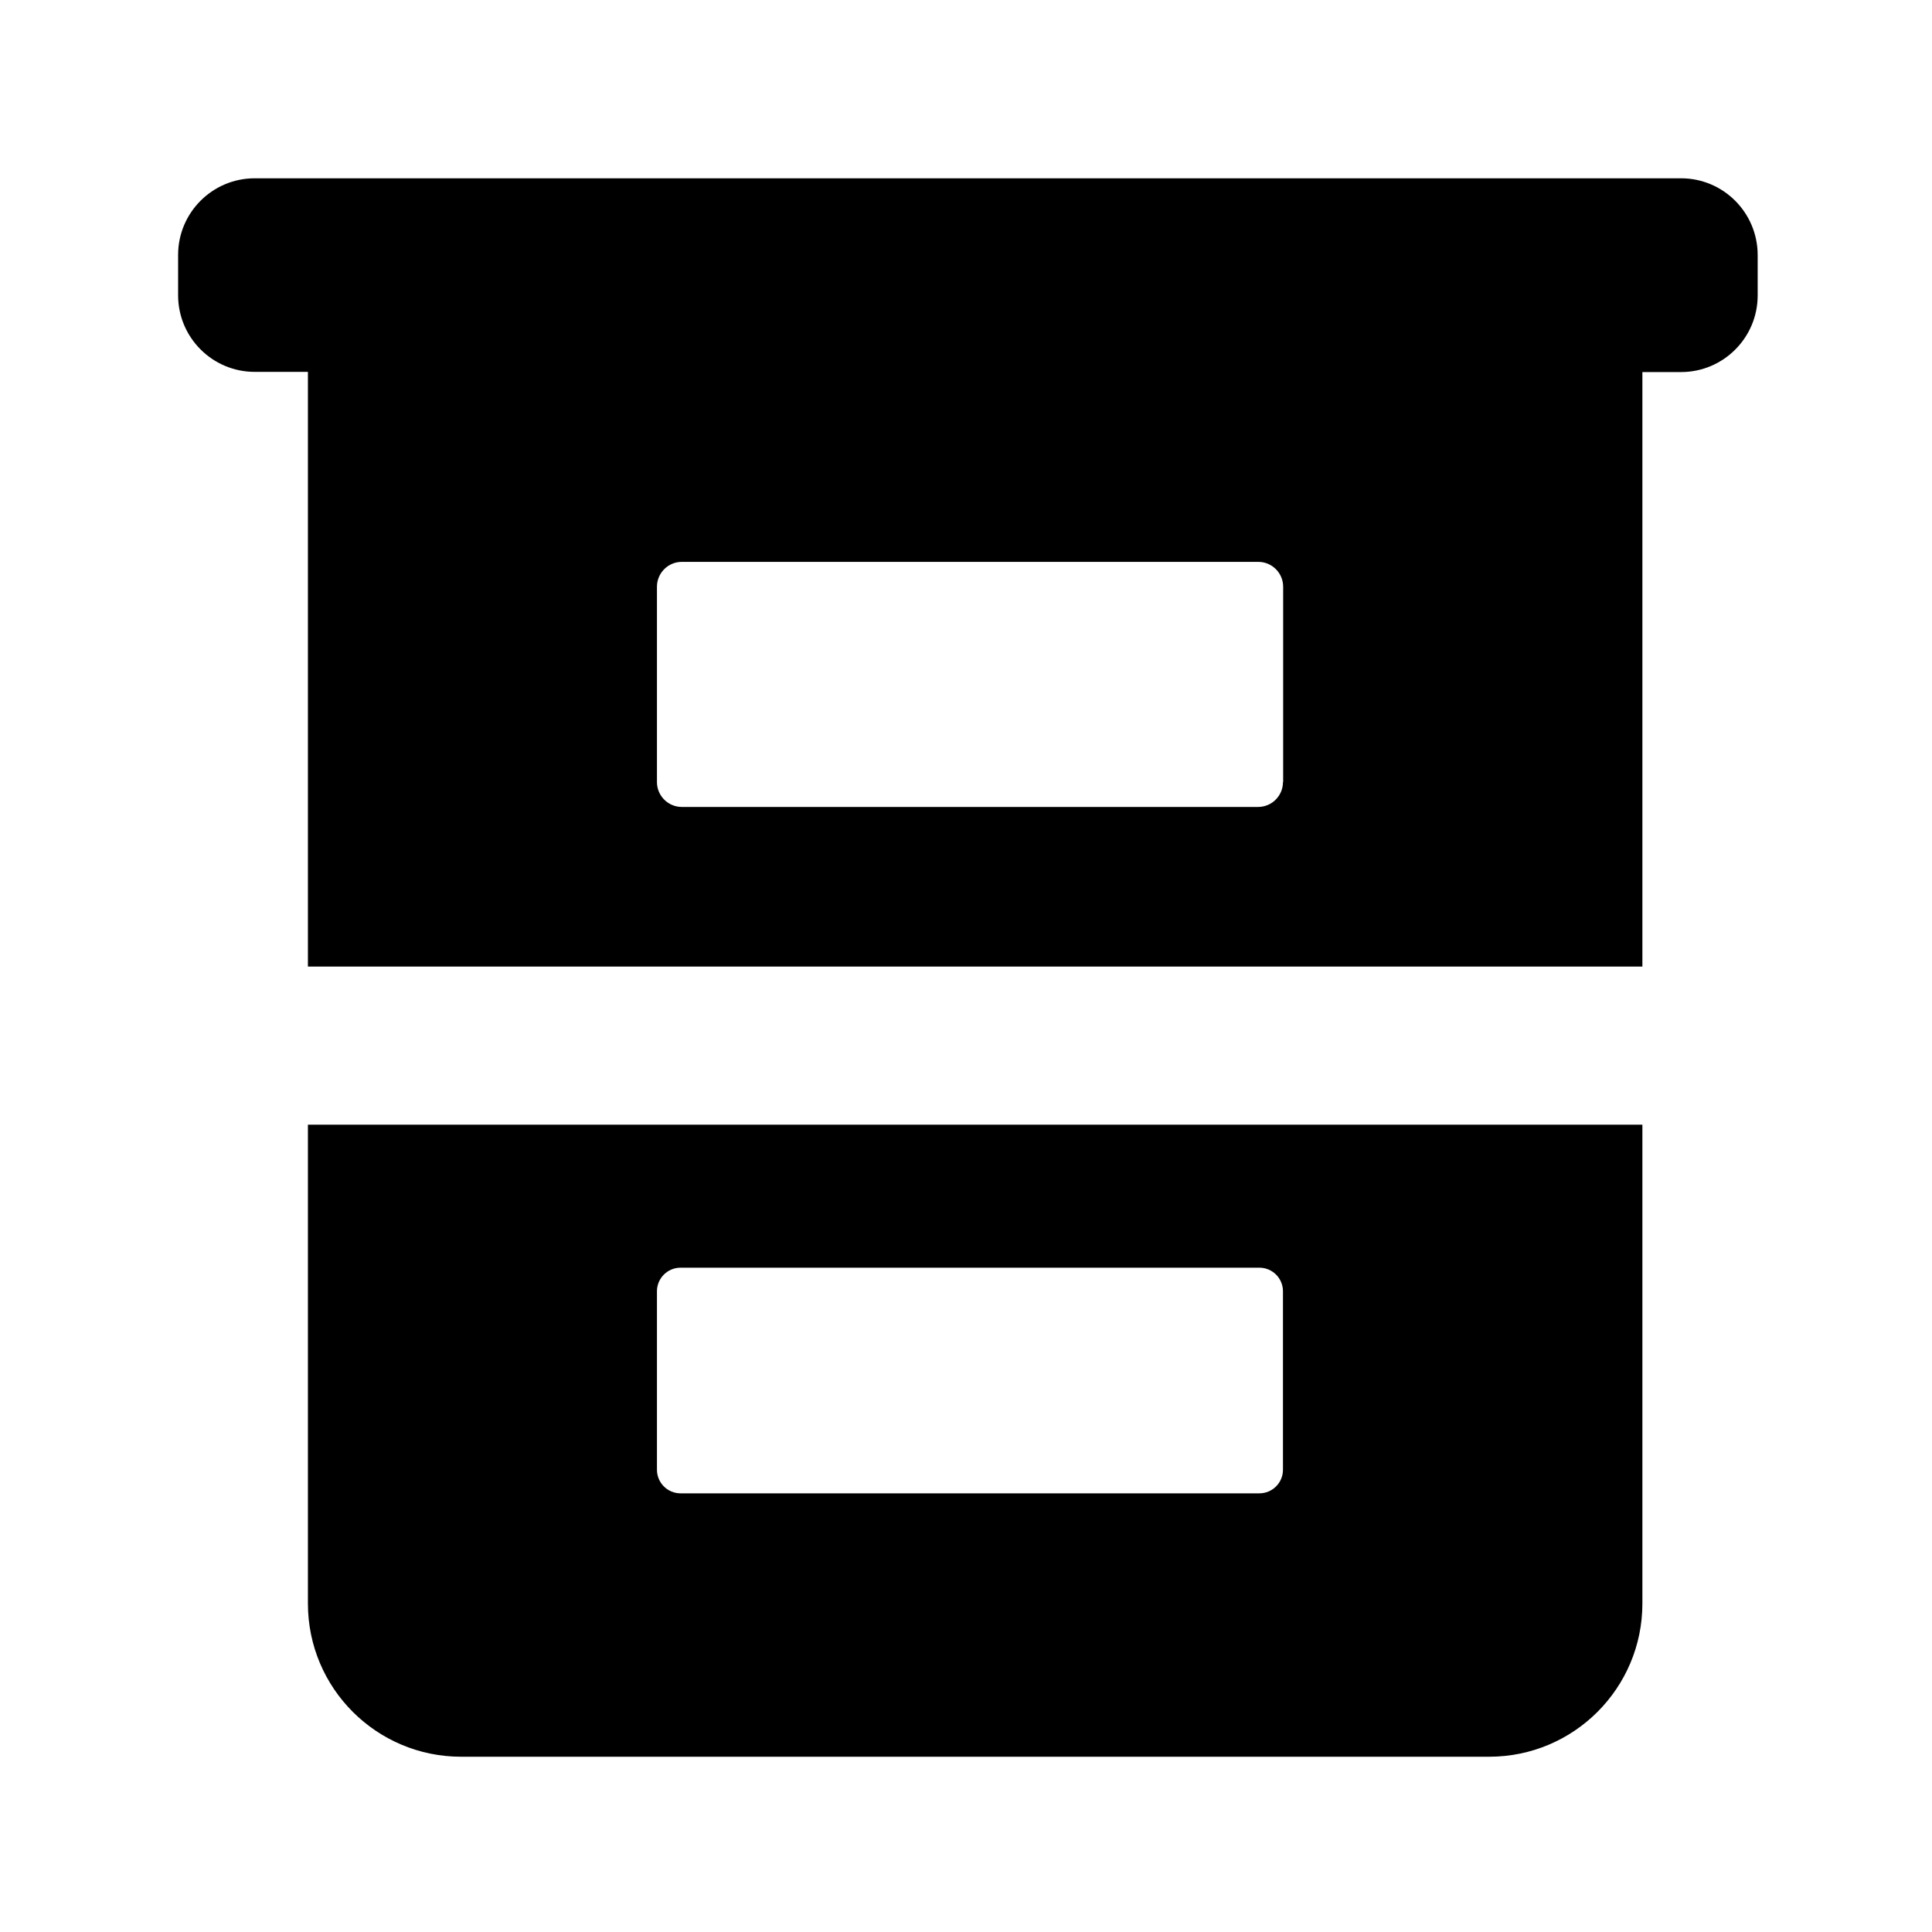 <svg class="icon" width="128px" height="128.00px" viewBox="0 0 1024 1024" version="1.1" xmlns="http://www.w3.org/2000/svg"><path d="M891 94.5H135c-22.4 0-40.6 18.2-40.6 40.6v21.4c0 22.4 18.2 40.6 40.6 40.6h28.2v315.2h707.3V197.2H891c22.4 0 40.6-18.2 40.6-40.6v-21.4c0-22.5-18.2-40.7-40.6-40.7z m-211 320c0 7.3-5.9 13.2-13.2 13.2H361.4c-7.3 0-13.2-5.9-13.2-13.2V311c0-7.3 5.9-13.2 13.2-13.2h305.5c7.3 0 13.2 5.9 13.2 13.2v103.5zM163.2 849.9c0 44.9 36.4 81.2 81.2 81.2h544.9c44.9 0 81.2-36.4 81.2-81.2V596.1H163.2v253.8z m185-165.5c0-6.9 5.6-12.5 12.5-12.5h306.8c6.9 0 12.5 5.6 12.5 12.5V779c0 6.9-5.6 12.5-12.5 12.5H360.7c-6.9 0-12.5-5.6-12.5-12.5v-94.6z" /></svg>